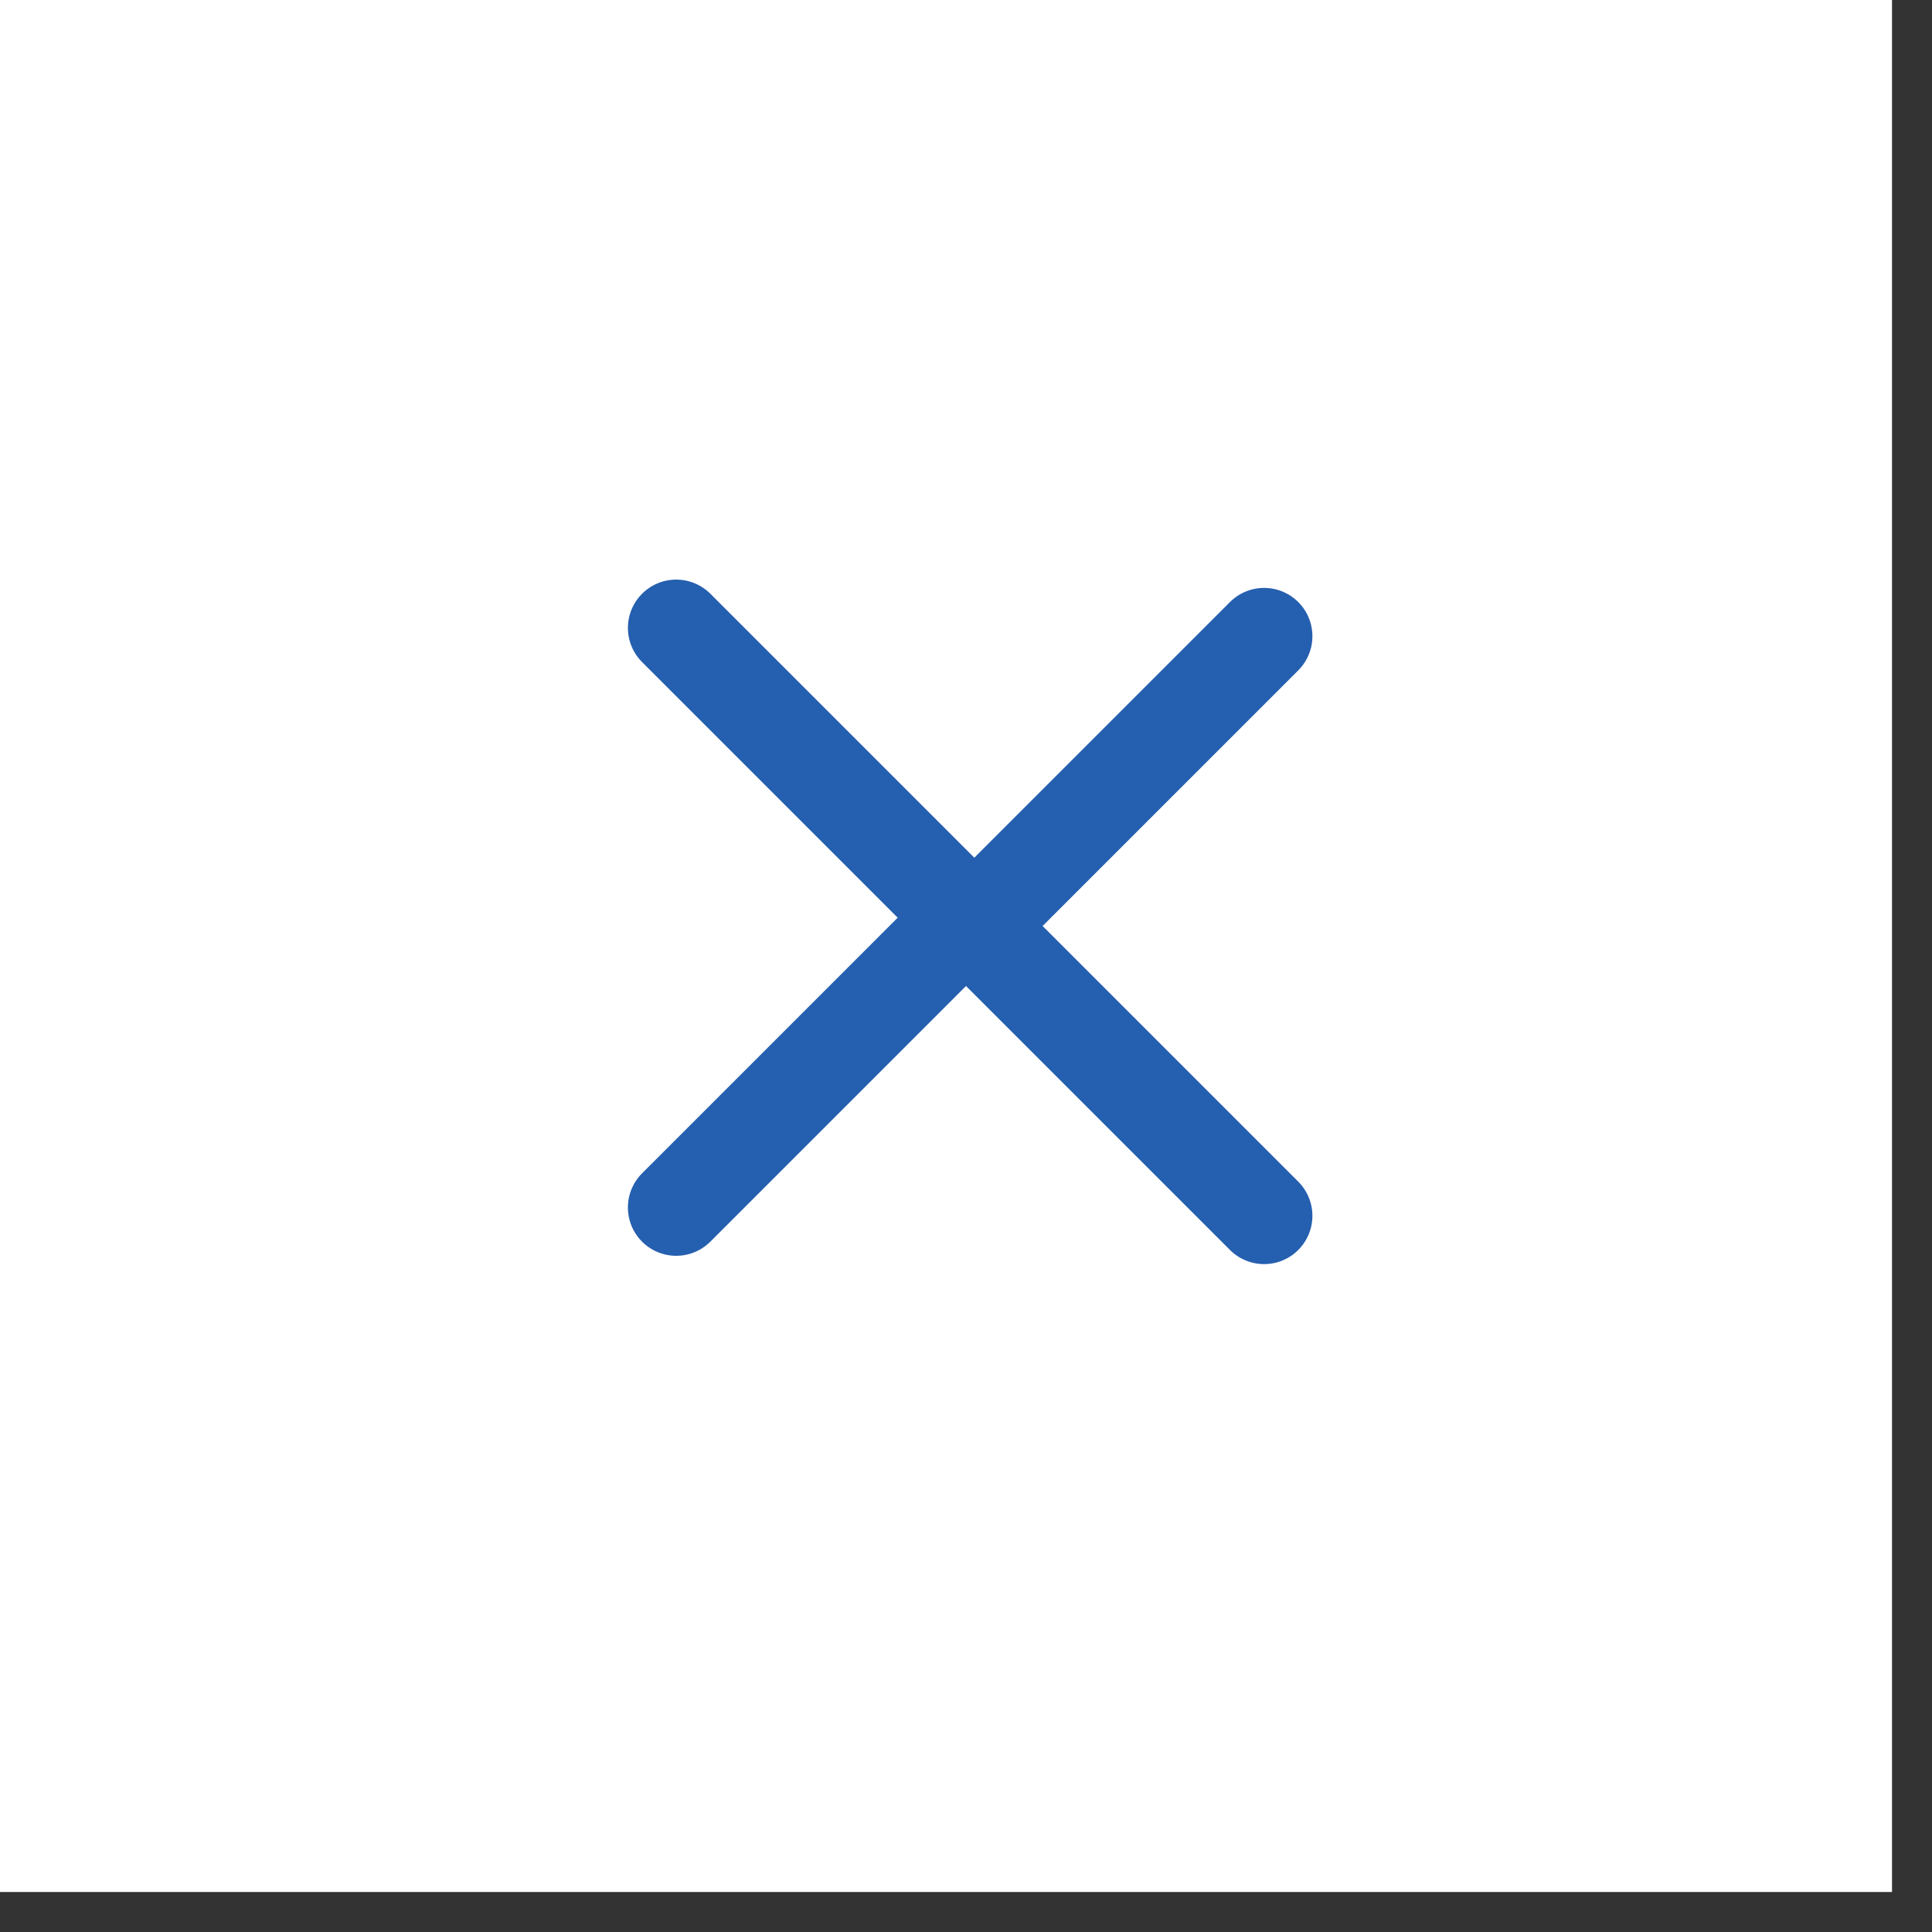 <svg width="40" height="40" viewBox="0 0 40 40" fill="none" xmlns="http://www.w3.org/2000/svg">
<rect x="0" y="0" width="40" height="40" fill="#333333" stroke="none"/>
<rect x="39.172" y="39.172" width="39.172" height="39.172" transform="rotate(-180 39.172 39.172)" fill="white"/>
<path d="M26.172 25.172L20.172 19.172L26.172 13.172" stroke="#255FAF" stroke-width="2" stroke-linecap="round" stroke-linejoin="round"/>
<path d="M14 13L20 19L14 25" stroke="#255FAF" stroke-width="2" stroke-linecap="round" stroke-linejoin="round"/>
</svg>
